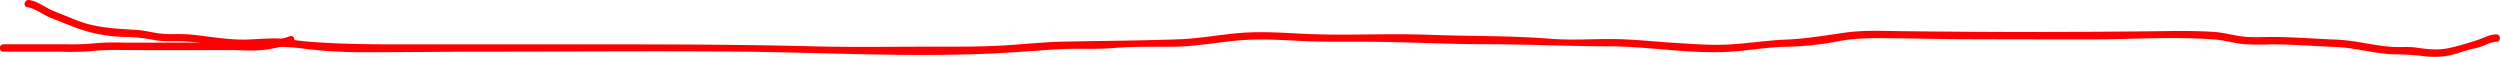 <svg xmlns="http://www.w3.org/2000/svg" viewBox="0 0 1014.9 23.07"><defs><style>.cls-1{fill:#f00;}</style></defs><g id="Calque_2" data-name="Calque 2"><g id="everything"><path class="cls-1" d="M11.05,2.91c3.2.49,6.05,2.85,9,4.1C23.51,8.43,27,9.78,30.43,11.12A60.93,60.93,0,0,0,52.26,15a73.78,73.78,0,0,1,10.9,1.35c3.79.6,7.6.25,11.41.44,7.83.38,15.59,2.38,23.43,2.31,8.11-.07,15.71-.51,23.81.47A201.28,201.28,0,0,0,145,21.19c17.24.07,34.5-.22,51.74-.22,34.69,0,69.39-.32,104.08,0,34.07.33,68.28,2.31,102.36.73,8.53-.4,17-1.11,25.53-1.66,7.85-.5,15.7.1,23.56-.56s15.88-.44,23.85-.51c8.64-.06,17.13-1.62,25.7-2.47,8.38-.82,16.69-.38,25.06.06,8.82.47,17.63.4,26.46.39,16.59,0,33.14,1,49.71,1s33.29.82,50,.86c16.48,0,32.93,3.21,49.41,2.18,7.46-.46,14.72-1.82,22.18-2a124.13,124.13,0,0,0,21.33-2.18c8.32-1.67,17-1.31,25.47-1.24,8.69.08,17.39.33,26.09.35Q822.71,16,848,16c16.86,0,33.93-1.22,50.77,0,4.09.28,8,1.49,12.09,1.93A108,108,0,0,0,922.2,18c8.6,0,17.24.74,25.83,1.06,8,.29,15.78,2.7,23.73,3a103.52,103.52,0,0,1,10.71.54,36.42,36.42,0,0,0,10.58.14c3.09-.46,5.9-1.6,8.89-2.44,2-.58,4.06-.89,6-1.64s3.4-1.67,5.49-1.7c1.93,0,1.93-3,0-3-2.88,0-5.1,1.46-7.79,2.33-3.64,1.18-7.58,2.38-11.33,3.19-4.5,1-8.75.53-13.23-.13-3.14-.47-6.19-.13-9.34-.29-8-.43-15.72-2.75-23.73-3-8.28-.31-16.58-1-24.86-1.05-4.5-.05-9,.37-13.51-.29-3.66-.54-7.22-1.53-10.93-1.77-8.26-.54-16.63-.35-24.9-.26q-25.07.27-50.14.31c-17.12,0-34.23-.17-51.35-.34-7.63-.08-15.57-.49-23.15.57-7.91,1.11-15.8,2.48-23.81,2.82-7.44.31-14.67,1.41-22.11,1.93-7.86.55-15.63-.1-23.47-.58-8.32-.51-16.55-1.47-24.9-1.54s-17,.54-25.44-.13c-16.23-1.27-32.62-1-48.9-1.59-17.24-.67-34.54.42-51.78-.44-8.37-.41-16.72-1-25.09-.33S487.25,15.6,479,15.93c-16.1.62-32.24.62-48.34,1-8.2.21-16.46,1.18-24.67,1.6-8.61.45-17.21.41-25.83.41-16.91,0-33.86.29-50.76-.15C295.09,17.93,260.87,18,226.6,18H173.78c-16.61,0-33,.2-49.52-1.17-3.47-.29-6.88-1-10.36-1.18-4.38-.2-8.74.21-13.11.38-7.79.3-15.63-1.24-23.37-2-3.58-.36-7.16-.05-10.74-.27-3.75-.24-7.35-1.35-11.1-1.6-8.51-.58-16.25-.74-24.35-3.87C28.05,7,24.87,5.75,21.72,4.46,18.39,3.09,15.45.57,11.85,0c-1.89-.29-2.71,2.6-.8,2.89Z"/><path class="cls-1" d="M117.72,14.69a51.67,51.67,0,0,1-10.35,2.47c-3.68.54-7.44.14-11.14.14H72.75c-7.72,0-15.44.07-23.16,0a85.27,85.27,0,0,0-11,.26,96.39,96.39,0,0,1-11.4.42c-8.59,0-17.19,0-25.78,0a1.5,1.5,0,0,0,0,3l23.34,0a111.24,111.24,0,0,0,11.55-.16,93.3,93.3,0,0,1,10.83-.55c15.61.15,31.23.06,46.84.06,4.25,0,8.64.44,12.87-.07a50.84,50.84,0,0,0,11.63-2.65c1.8-.67,1-3.57-.79-2.89Z"/></g></g></svg>
